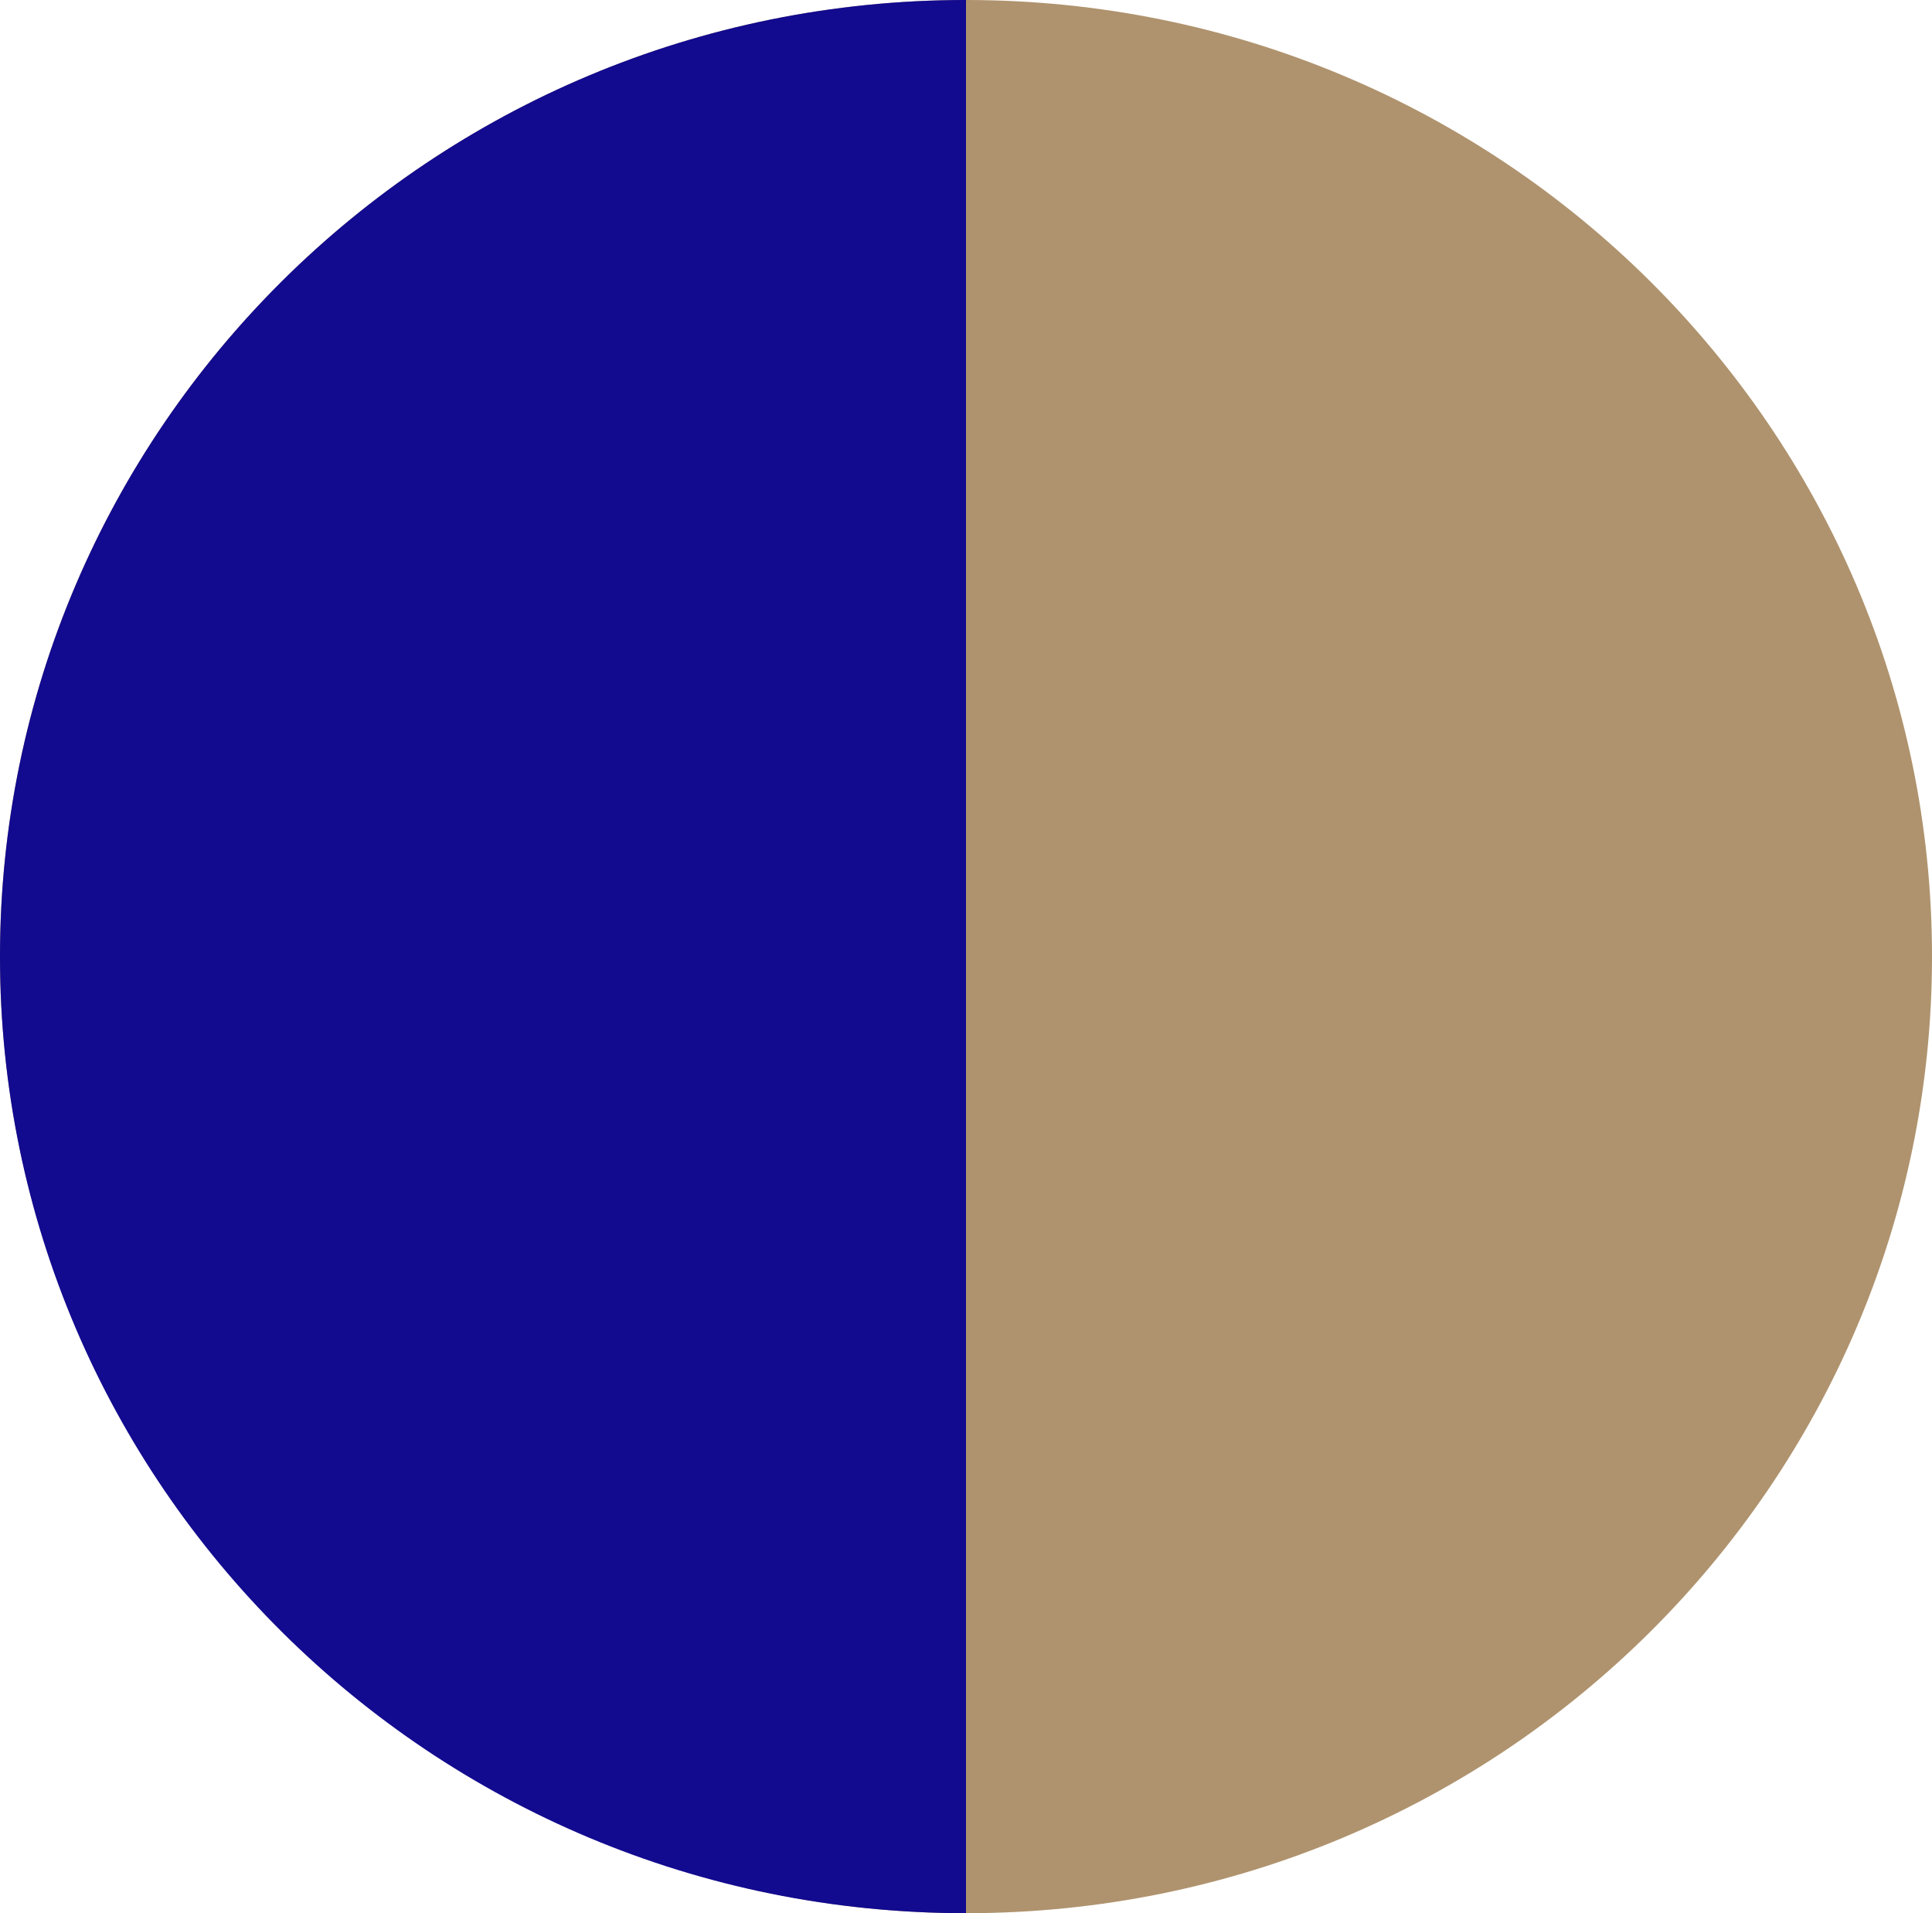 <?xml version="1.0" encoding="utf-8"?>
<!-- Generator: Adobe Illustrator 22.1.0, SVG Export Plug-In . SVG Version: 6.00 Build 0)  -->
<svg version="1.1" id="图层_1" xmlns="http://www.w3.org/2000/svg" xmlns:xlink="http://www.w3.org/1999/xlink" x="0px" y="0px"
	 viewBox="0 0 40.4 40" style="enable-background:new 0 0 40.4 40;" xml:space="preserve">
<style type="text/css">
	.st0{fill:#AF936E;}
	.st1{fill:#120A8F;}
</style>
<path class="st0" d="M20.2,0c11.2,0,20.2,9,20.2,20s-9,20-20.2,20C9.1,40,0,31,0,20C0,9,9,0,20.2,0L20.2,0z"/>
<path class="st1" d="M20.2,40C9,40,0,31,0,20S9,0,20.2,0"/>
</svg>
